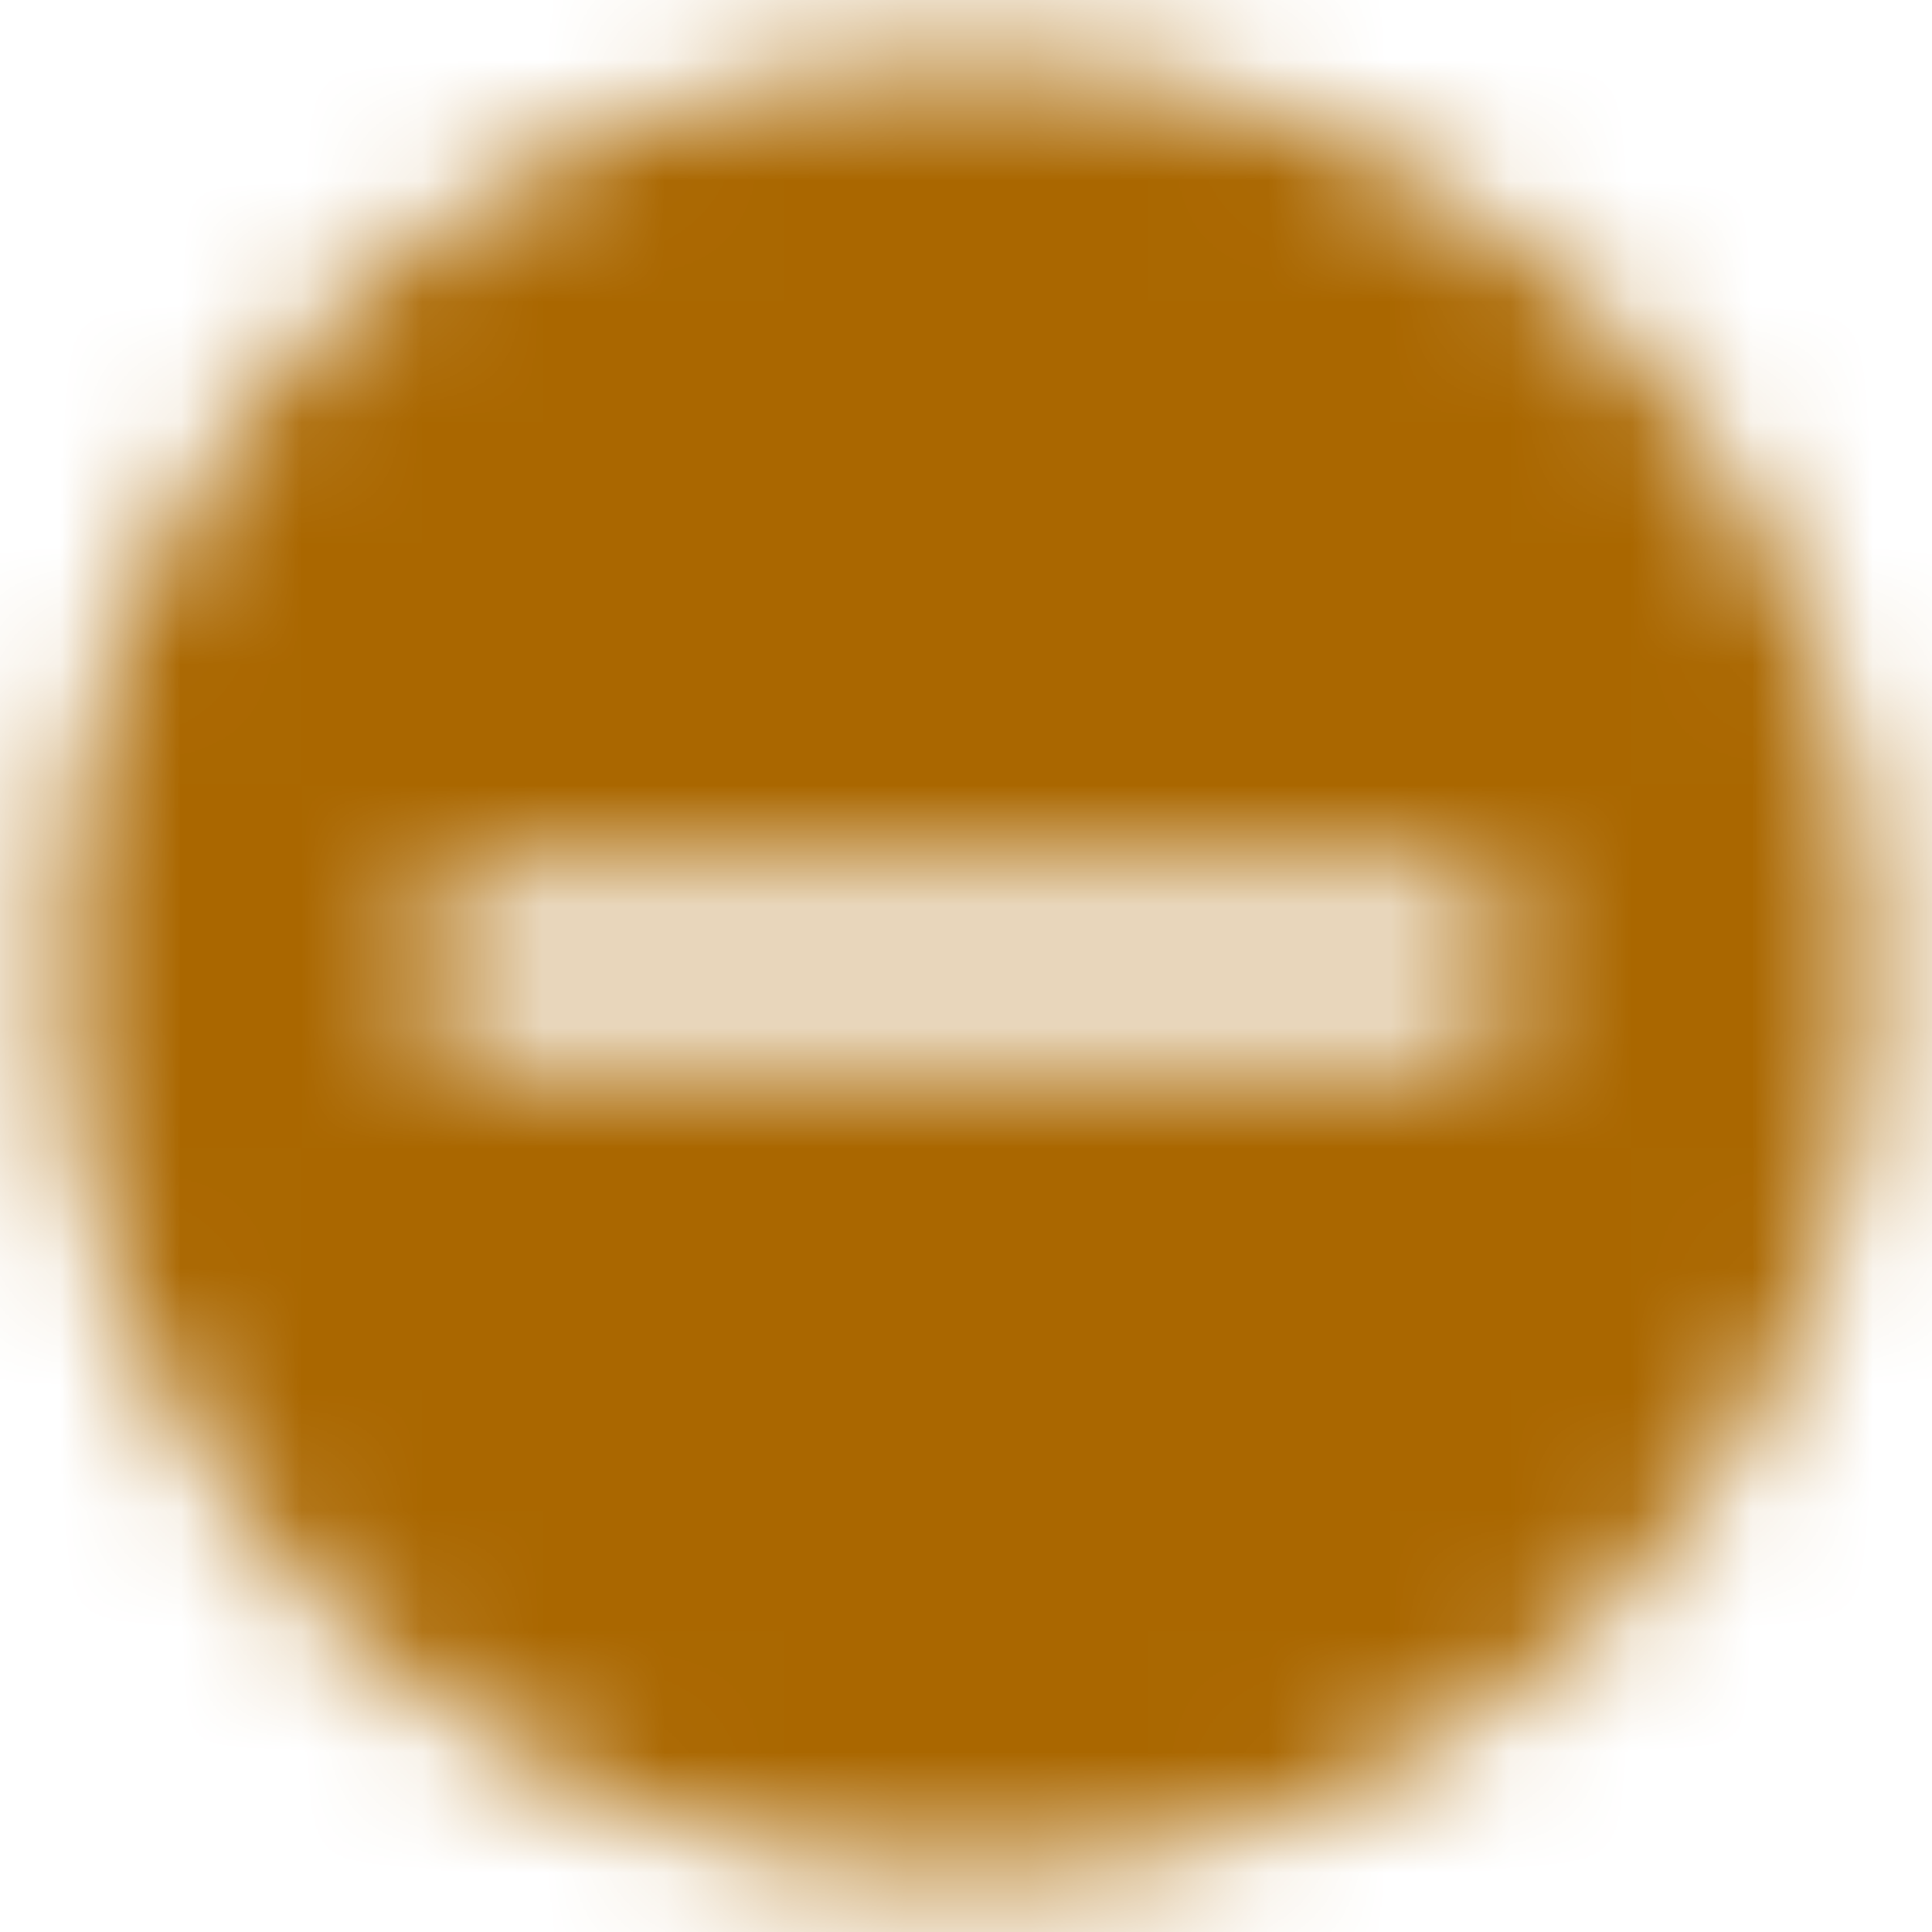 <svg xmlns="http://www.w3.org/2000/svg" xmlns:xlink="http://www.w3.org/1999/xlink" width="16" height="16" viewBox="0 0 16 16">
    <defs>
        <path id="a" d="M8 .5A7.493 7.493 0 0 0 .5 8c0 4.148 3.353 7.5 7.5 7.5 4.148 0 7.5-3.352 7.5-7.5C15.5 3.853 12.148.5 8 .5zm-.748 8.248H4.187a.747.747 0 1 1 0-1.496H11.813a.747.747 0 1 1 0 1.496H7.252z"/>
    </defs>
    <g fill="none" fill-rule="evenodd">
        <mask id="b" fill="#fff">
            <use xlink:href="#a"/>
        </mask>
        <g fill="#AA6700" mask="url(#b)">
            <path d="M-1-1h18v18H-1z"/>
        </g>
    </g>
</svg>
